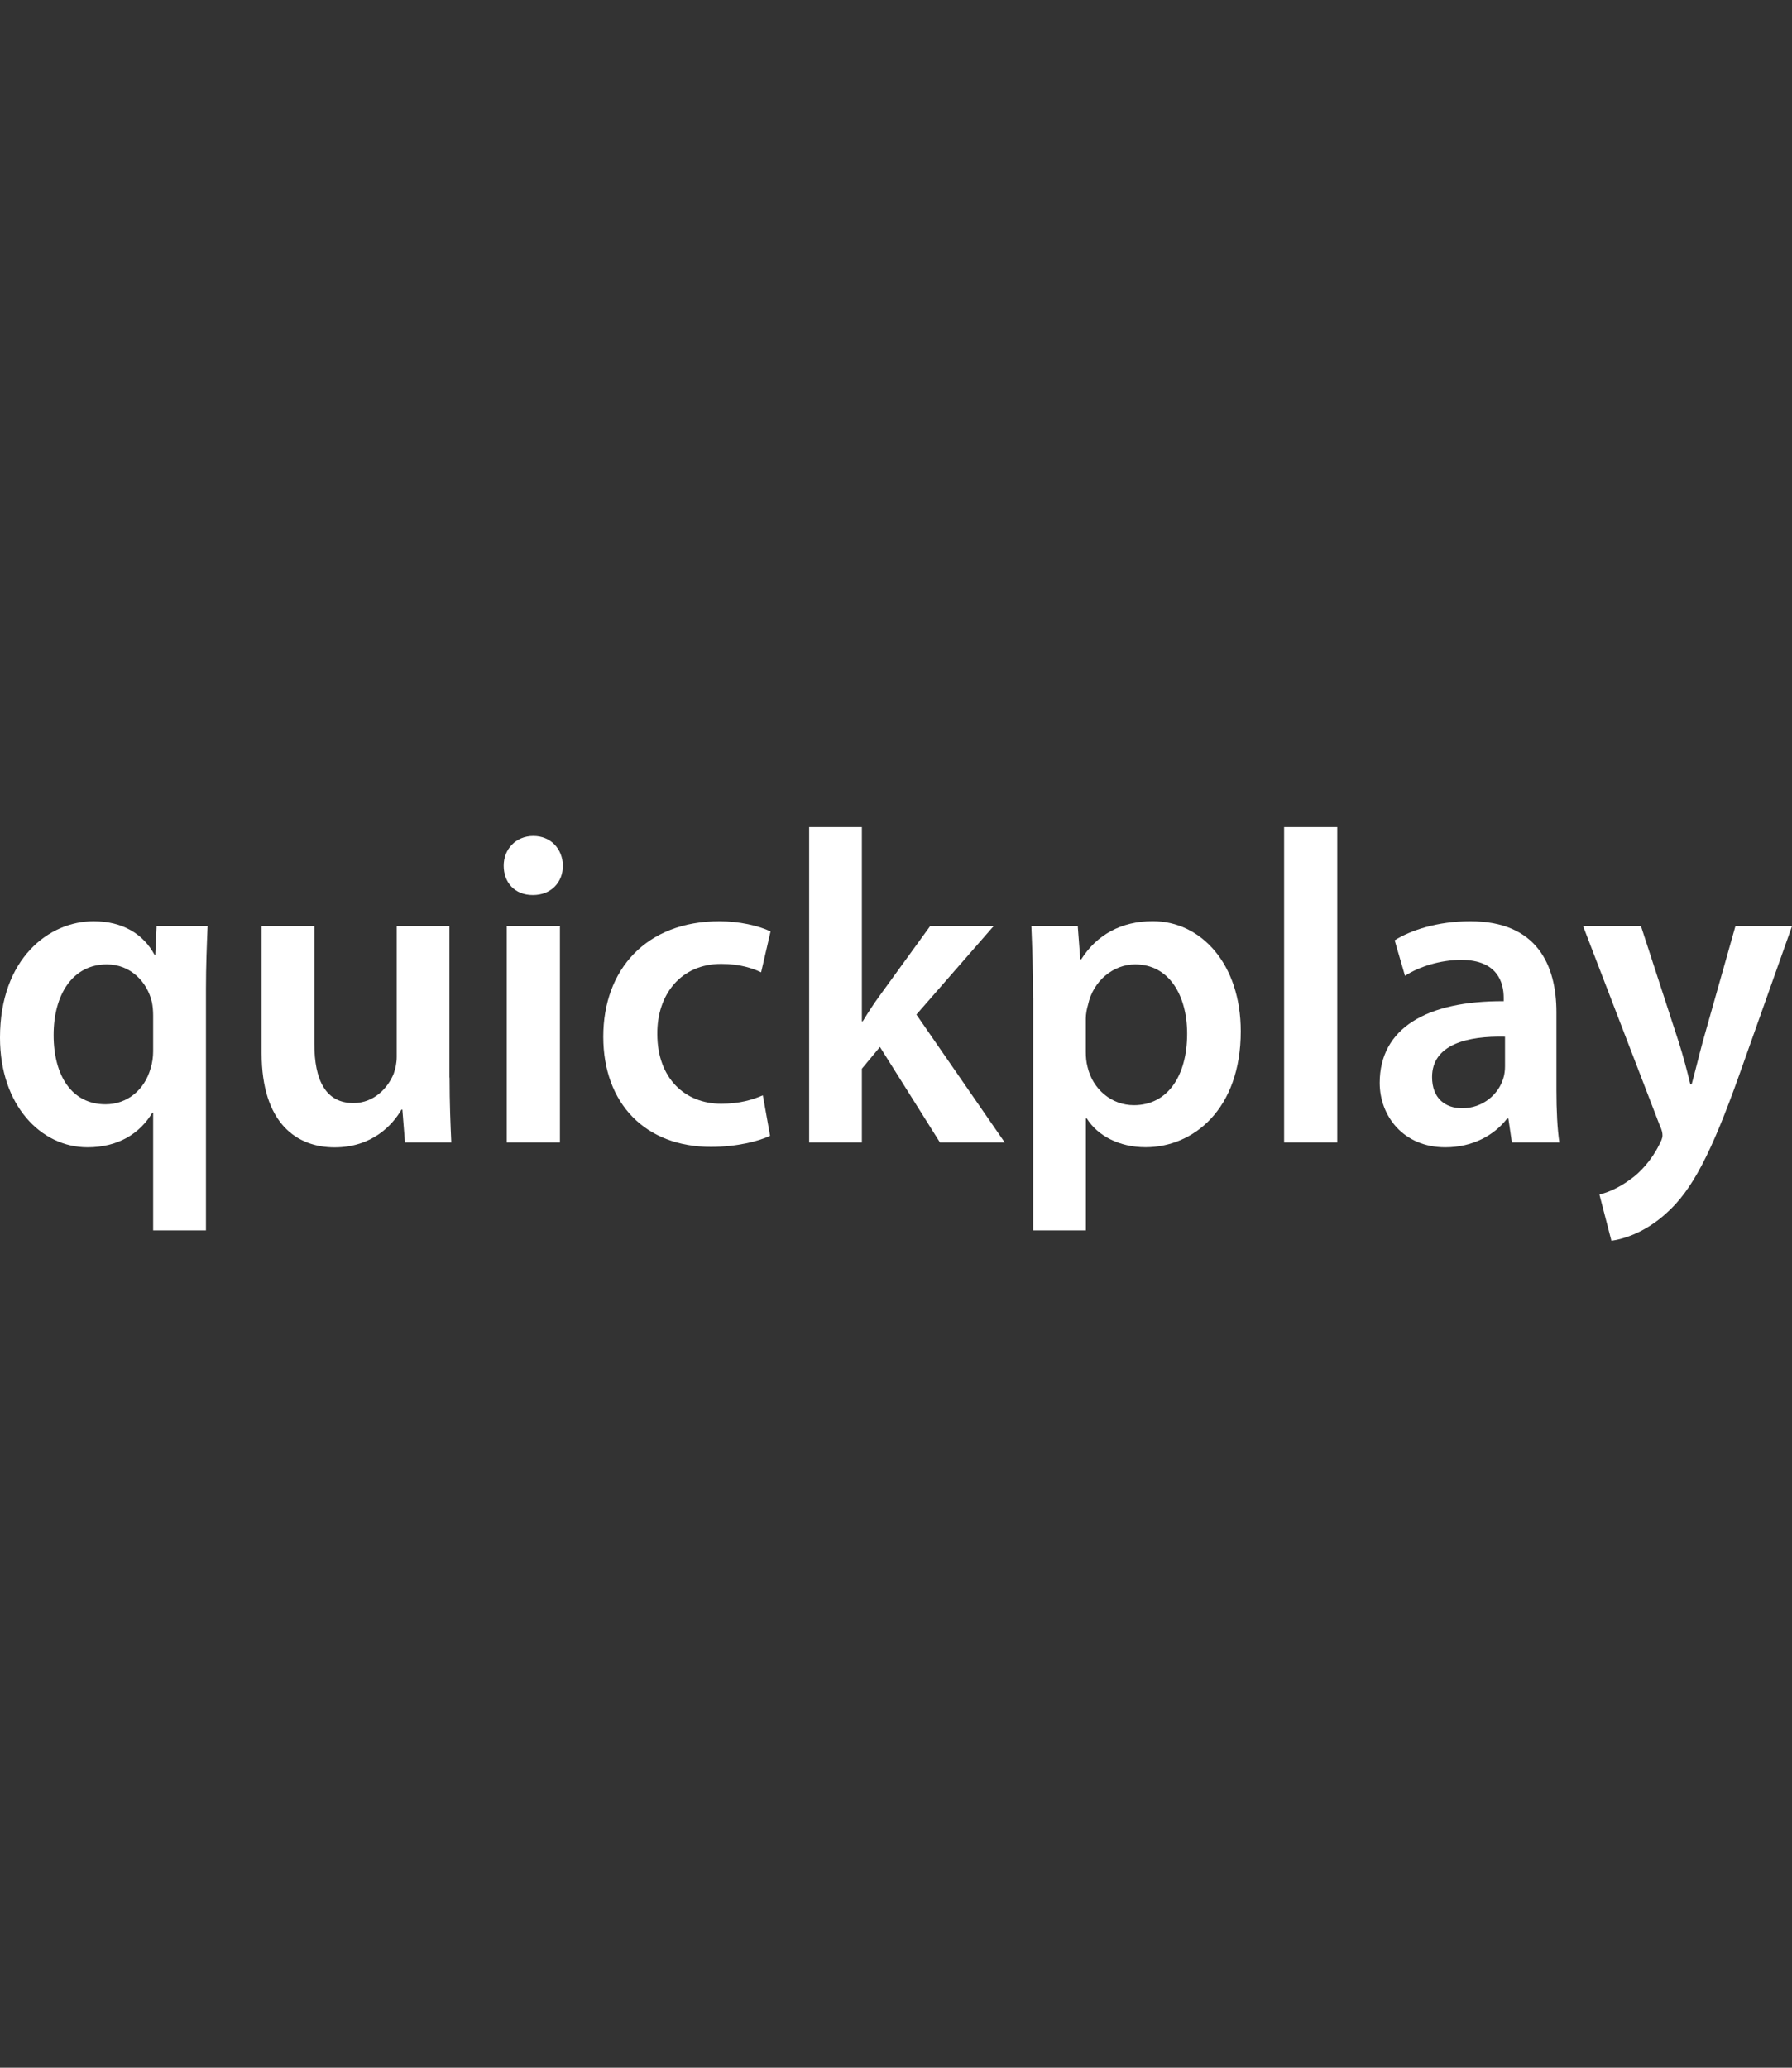 <svg width="26" height="30" viewBox="0 0 26 30" fill="none" xmlns="http://www.w3.org/2000/svg">
	<rect x="0" y="0" width="26" height="30" fill="#333333" stroke="none"/>
	<g clip-path="url(#clip0_14_18)">
		<path
			d="M2.222 16.144H2.21C2.029 16.447 1.712 16.646 1.27 16.646C0.592 16.646 0 16.034 0 15.055C0 13.908 0.71 13.366 1.357 13.366C1.78 13.366 2.079 13.553 2.24 13.849L2.253 13.855L2.272 13.437H3.012C3 13.72 2.988 14.017 2.988 14.345V17.851H2.222V16.143V16.144ZM2.222 14.733C2.222 14.669 2.216 14.597 2.204 14.54C2.136 14.244 1.892 13.992 1.55 13.992C1.058 13.992 0.778 14.424 0.778 15.017C0.778 15.61 1.045 16.022 1.531 16.022C1.843 16.022 2.097 15.816 2.185 15.501C2.21 15.423 2.222 15.333 2.222 15.256V14.734V14.733Z"
			fill="white" />
		<path
			d="M6.523 15.634C6.523 16.008 6.536 16.318 6.548 16.576H5.876L5.838 16.099H5.825C5.694 16.325 5.396 16.647 4.854 16.647C4.313 16.647 3.796 16.305 3.796 15.281V13.438H4.561V15.146C4.561 15.668 4.723 16.004 5.127 16.004C5.432 16.004 5.631 15.778 5.712 15.578C5.737 15.508 5.756 15.424 5.756 15.333V13.438H6.521V15.636L6.523 15.634Z"
			fill="white" />
		<path
			d="M8.167 12.56C8.167 12.799 7.999 12.986 7.731 12.986C7.463 12.986 7.308 12.799 7.308 12.56C7.308 12.322 7.483 12.129 7.738 12.129C7.993 12.129 8.161 12.316 8.168 12.56H8.167ZM7.352 16.576V13.437H8.124V16.576H7.352Z"
			fill="white" />
		<path
			d="M11.173 16.479C11.012 16.556 10.694 16.64 10.315 16.64C9.368 16.64 8.753 16.015 8.753 15.041C8.753 14.068 9.375 13.366 10.44 13.366C10.72 13.366 11.006 13.43 11.18 13.514L11.043 14.107C10.919 14.049 10.738 13.985 10.464 13.985C9.88 13.985 9.531 14.43 9.537 15.003C9.537 15.647 9.941 16.014 10.464 16.014C10.732 16.014 10.919 15.956 11.068 15.892L11.173 16.478V16.479Z"
			fill="white" />
		<path
			d="M12.505 14.817H12.518C12.593 14.694 12.68 14.559 12.761 14.449L13.495 13.437H14.416L13.296 14.72L14.578 16.576H13.638L12.767 15.19L12.505 15.506V16.576H11.74V12H12.505V14.817Z"
			fill="white" />
		<path
			d="M14.989 14.481C14.989 14.068 14.976 13.733 14.964 13.437H15.637L15.674 13.919H15.687C15.911 13.565 16.266 13.365 16.726 13.365C17.424 13.365 18.002 13.984 18.002 14.963C18.002 16.097 17.311 16.645 16.621 16.645C16.241 16.645 15.924 16.478 15.768 16.227H15.755V17.851H14.99V14.481H14.989ZM15.754 15.261C15.754 15.338 15.76 15.409 15.779 15.48C15.854 15.803 16.127 16.035 16.451 16.035C16.937 16.035 17.224 15.616 17.224 14.997C17.224 14.443 16.962 13.992 16.47 13.992C16.153 13.992 15.86 14.231 15.786 14.578C15.767 14.642 15.754 14.714 15.754 14.778V15.261Z"
			fill="white" />
		<path d="M18.631 12H19.402V16.576H18.631V12Z" fill="white" />
		<path
			d="M21.936 16.576L21.885 16.228H21.867C21.68 16.473 21.363 16.646 20.97 16.646C20.36 16.646 20.018 16.189 20.018 15.712C20.018 14.92 20.696 14.52 21.817 14.526V14.475C21.817 14.268 21.736 13.927 21.2 13.927C20.901 13.927 20.59 14.024 20.385 14.158L20.235 13.643C20.459 13.501 20.851 13.366 21.331 13.366C22.302 13.366 22.582 14.004 22.582 14.687V15.821C22.582 16.105 22.595 16.382 22.625 16.576H21.934H21.936ZM21.836 15.041C21.295 15.028 20.778 15.151 20.778 15.627C20.778 15.937 20.971 16.079 21.214 16.079C21.519 16.079 21.743 15.873 21.811 15.647C21.83 15.589 21.836 15.524 21.836 15.473V15.041Z"
			fill="white" />
		<path
			d="M23.809 13.437L24.357 15.12C24.419 15.313 24.482 15.552 24.525 15.732H24.544C24.594 15.552 24.649 15.32 24.705 15.114L25.179 13.438H26L25.241 15.578C24.824 16.751 24.544 17.273 24.183 17.596C23.884 17.872 23.572 17.975 23.38 18.002L23.206 17.331C23.337 17.299 23.498 17.228 23.653 17.112C23.796 17.015 23.965 16.828 24.07 16.615C24.102 16.557 24.121 16.512 24.121 16.474C24.121 16.441 24.115 16.396 24.077 16.318L22.969 13.437H23.809Z"
			fill="white" />
	</g>
	<defs>
		<clipPath id="clip0_14_18">
			<rect width="26" height="6" fill="white" transform="translate(0 12)" />
		</clipPath>
	</defs>
</svg>
